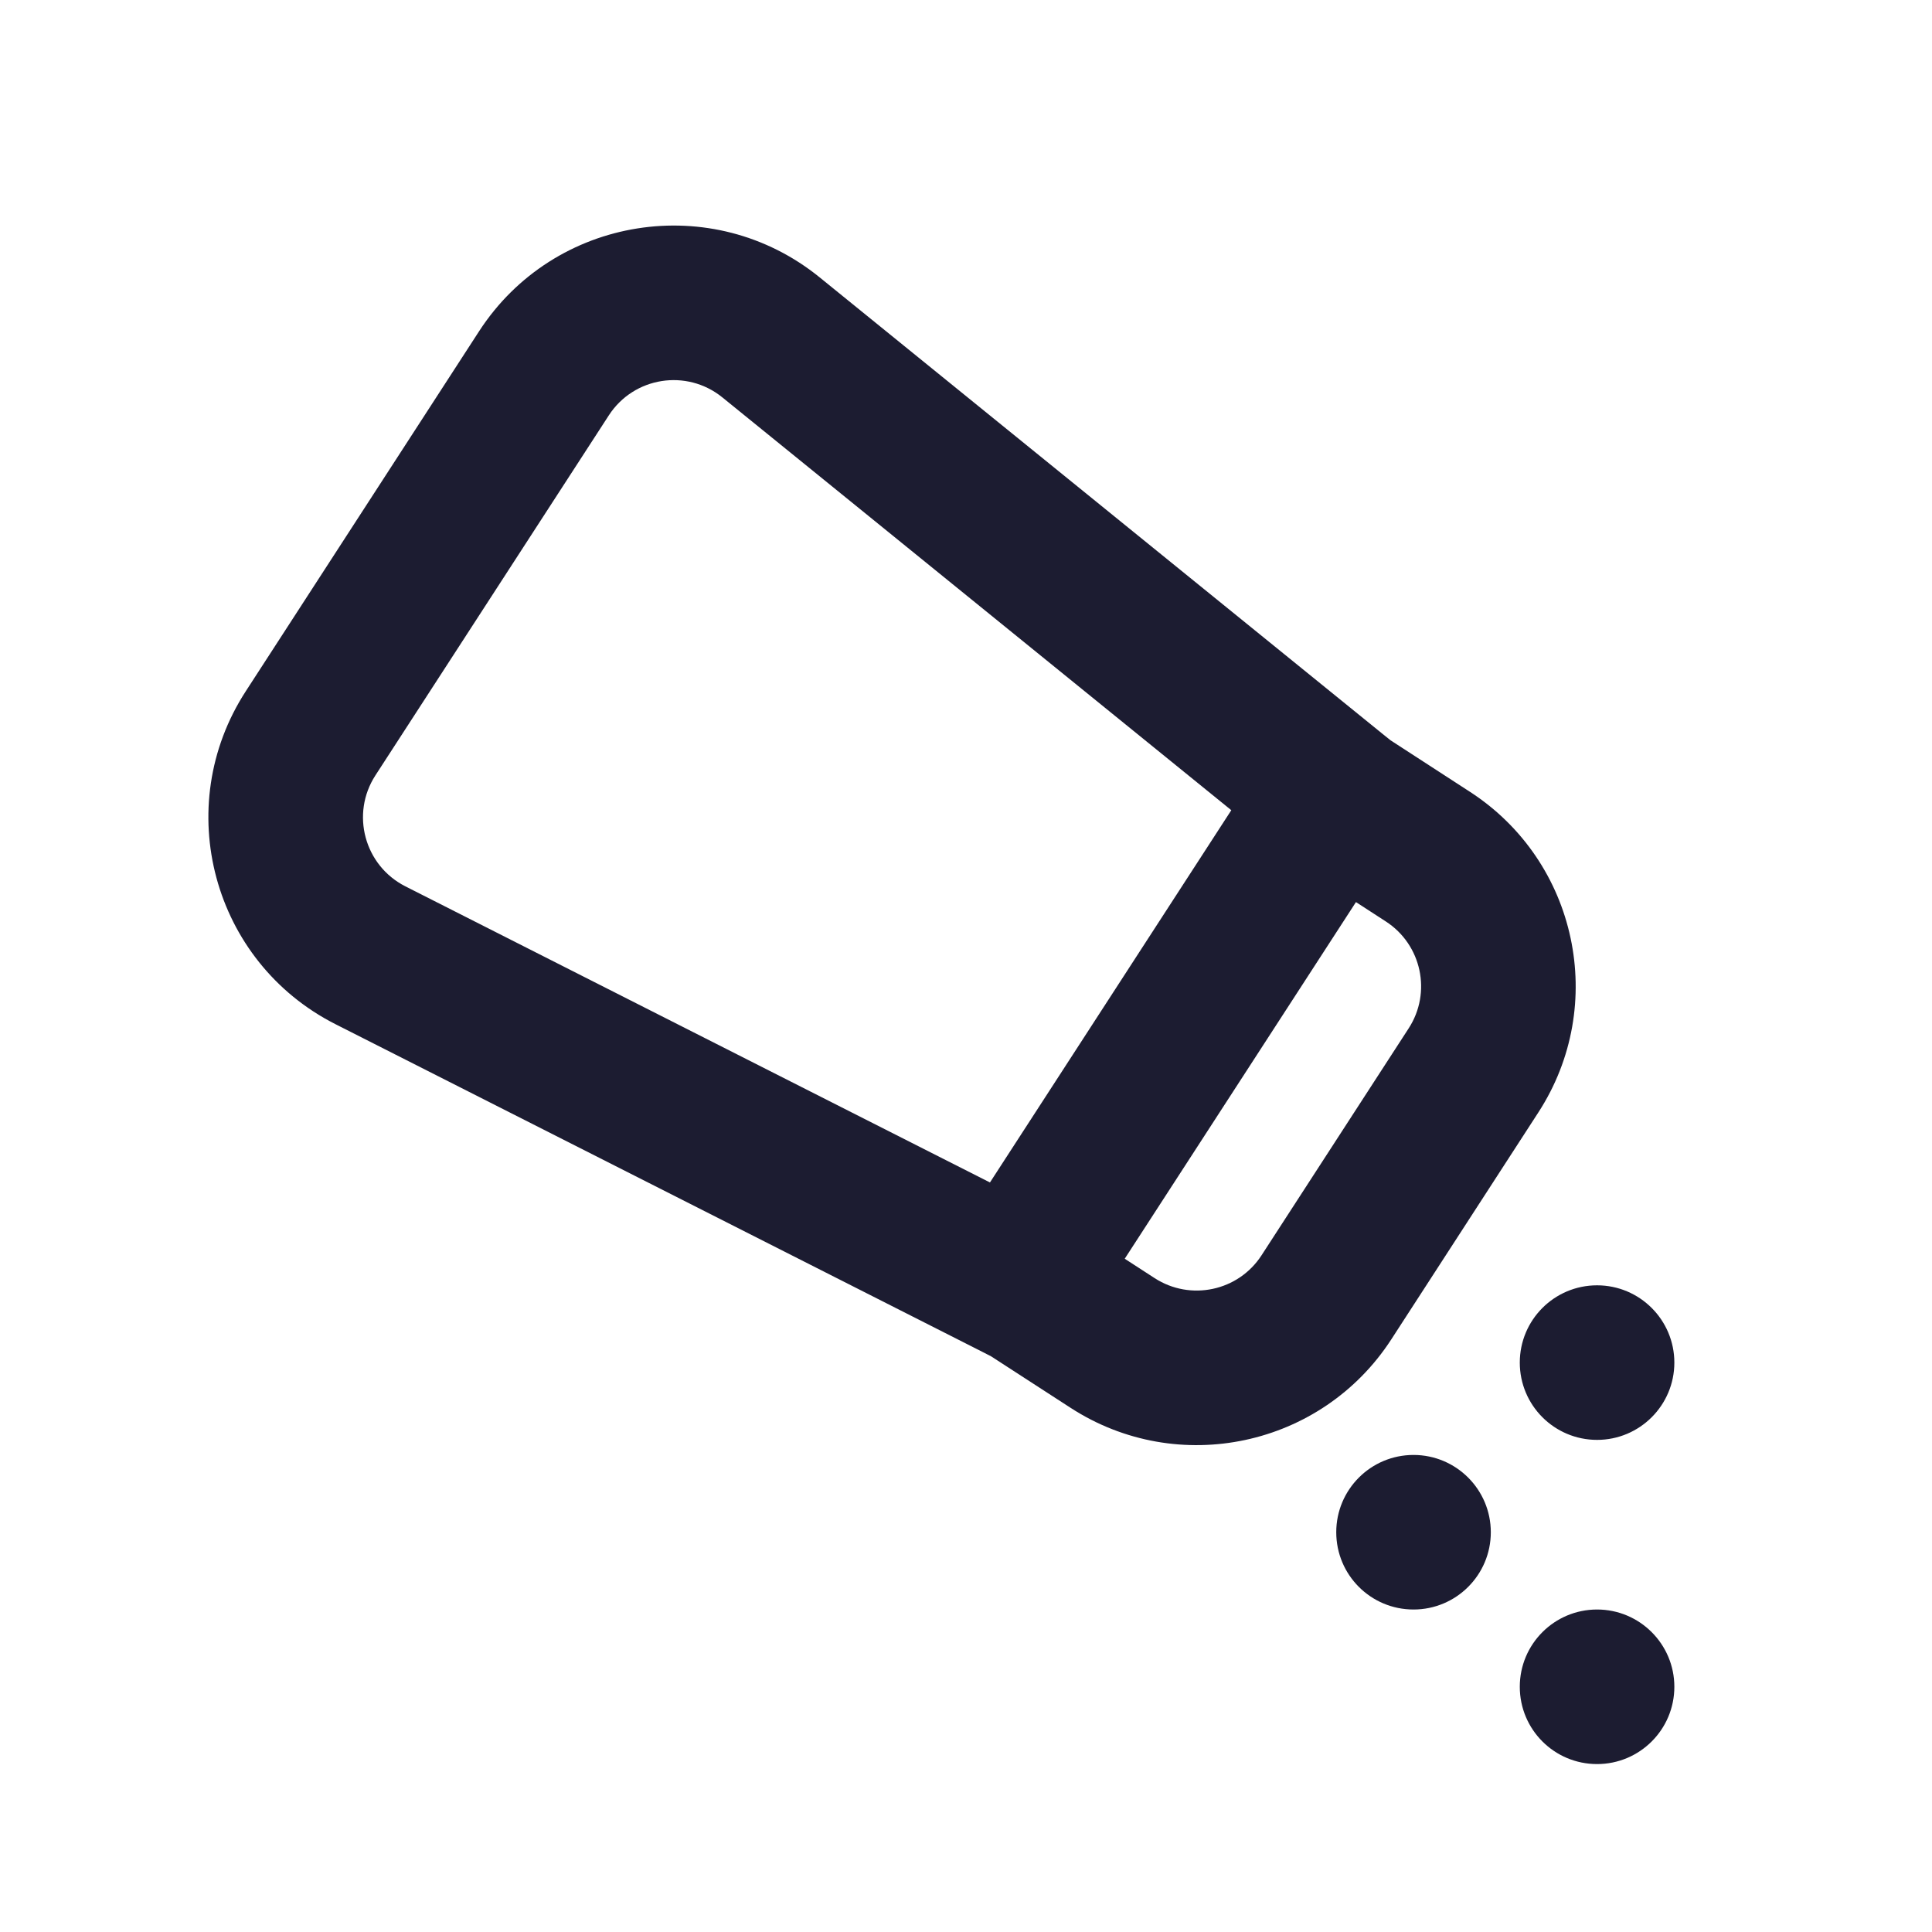 <svg width="25" height="25" viewBox="0 0 25 25" fill="none" xmlns="http://www.w3.org/2000/svg">
    <path fill-rule="evenodd" clip-rule="evenodd" d="M9.347 5.142L15.933 10.484L12.81 15.301L5.245 11.469C4.715 11.2 4.535 10.531 4.858 10.033L7.878 5.375C8.201 4.876 8.885 4.768 9.347 5.142ZM12.708 17.491L12.825 17.551L13.853 18.217C15.243 19.118 17.101 18.722 18.003 17.332L19.906 14.395C20.808 13.005 20.411 11.147 19.021 10.246L17.993 9.579L17.891 9.497L10.606 3.589C9.222 2.466 7.169 2.791 6.199 4.287L3.18 8.945C2.21 10.441 2.751 12.447 4.341 13.253L12.708 17.491ZM14.941 16.539L14.554 16.288L17.546 11.673L17.933 11.924C18.396 12.224 18.529 12.843 18.228 13.307L16.324 16.244C16.024 16.707 15.405 16.839 14.941 16.539ZM18.291 20.827C18.843 20.827 19.291 20.38 19.291 19.827C19.291 19.275 18.843 18.827 18.291 18.827C17.738 18.827 17.291 19.275 17.291 19.827C17.291 20.38 17.738 20.827 18.291 20.827ZM21.666 17.632C21.666 18.184 21.218 18.632 20.666 18.632C20.113 18.632 19.666 18.184 19.666 17.632C19.666 17.08 20.113 16.632 20.666 16.632C21.218 16.632 21.666 17.08 21.666 17.632ZM20.666 22.827C21.218 22.827 21.666 22.38 21.666 21.827C21.666 21.275 21.218 20.827 20.666 20.827C20.113 20.827 19.666 21.275 19.666 21.827C19.666 22.38 20.113 22.827 20.666 22.827Z" fill="#1C1C31"/>
</svg>
